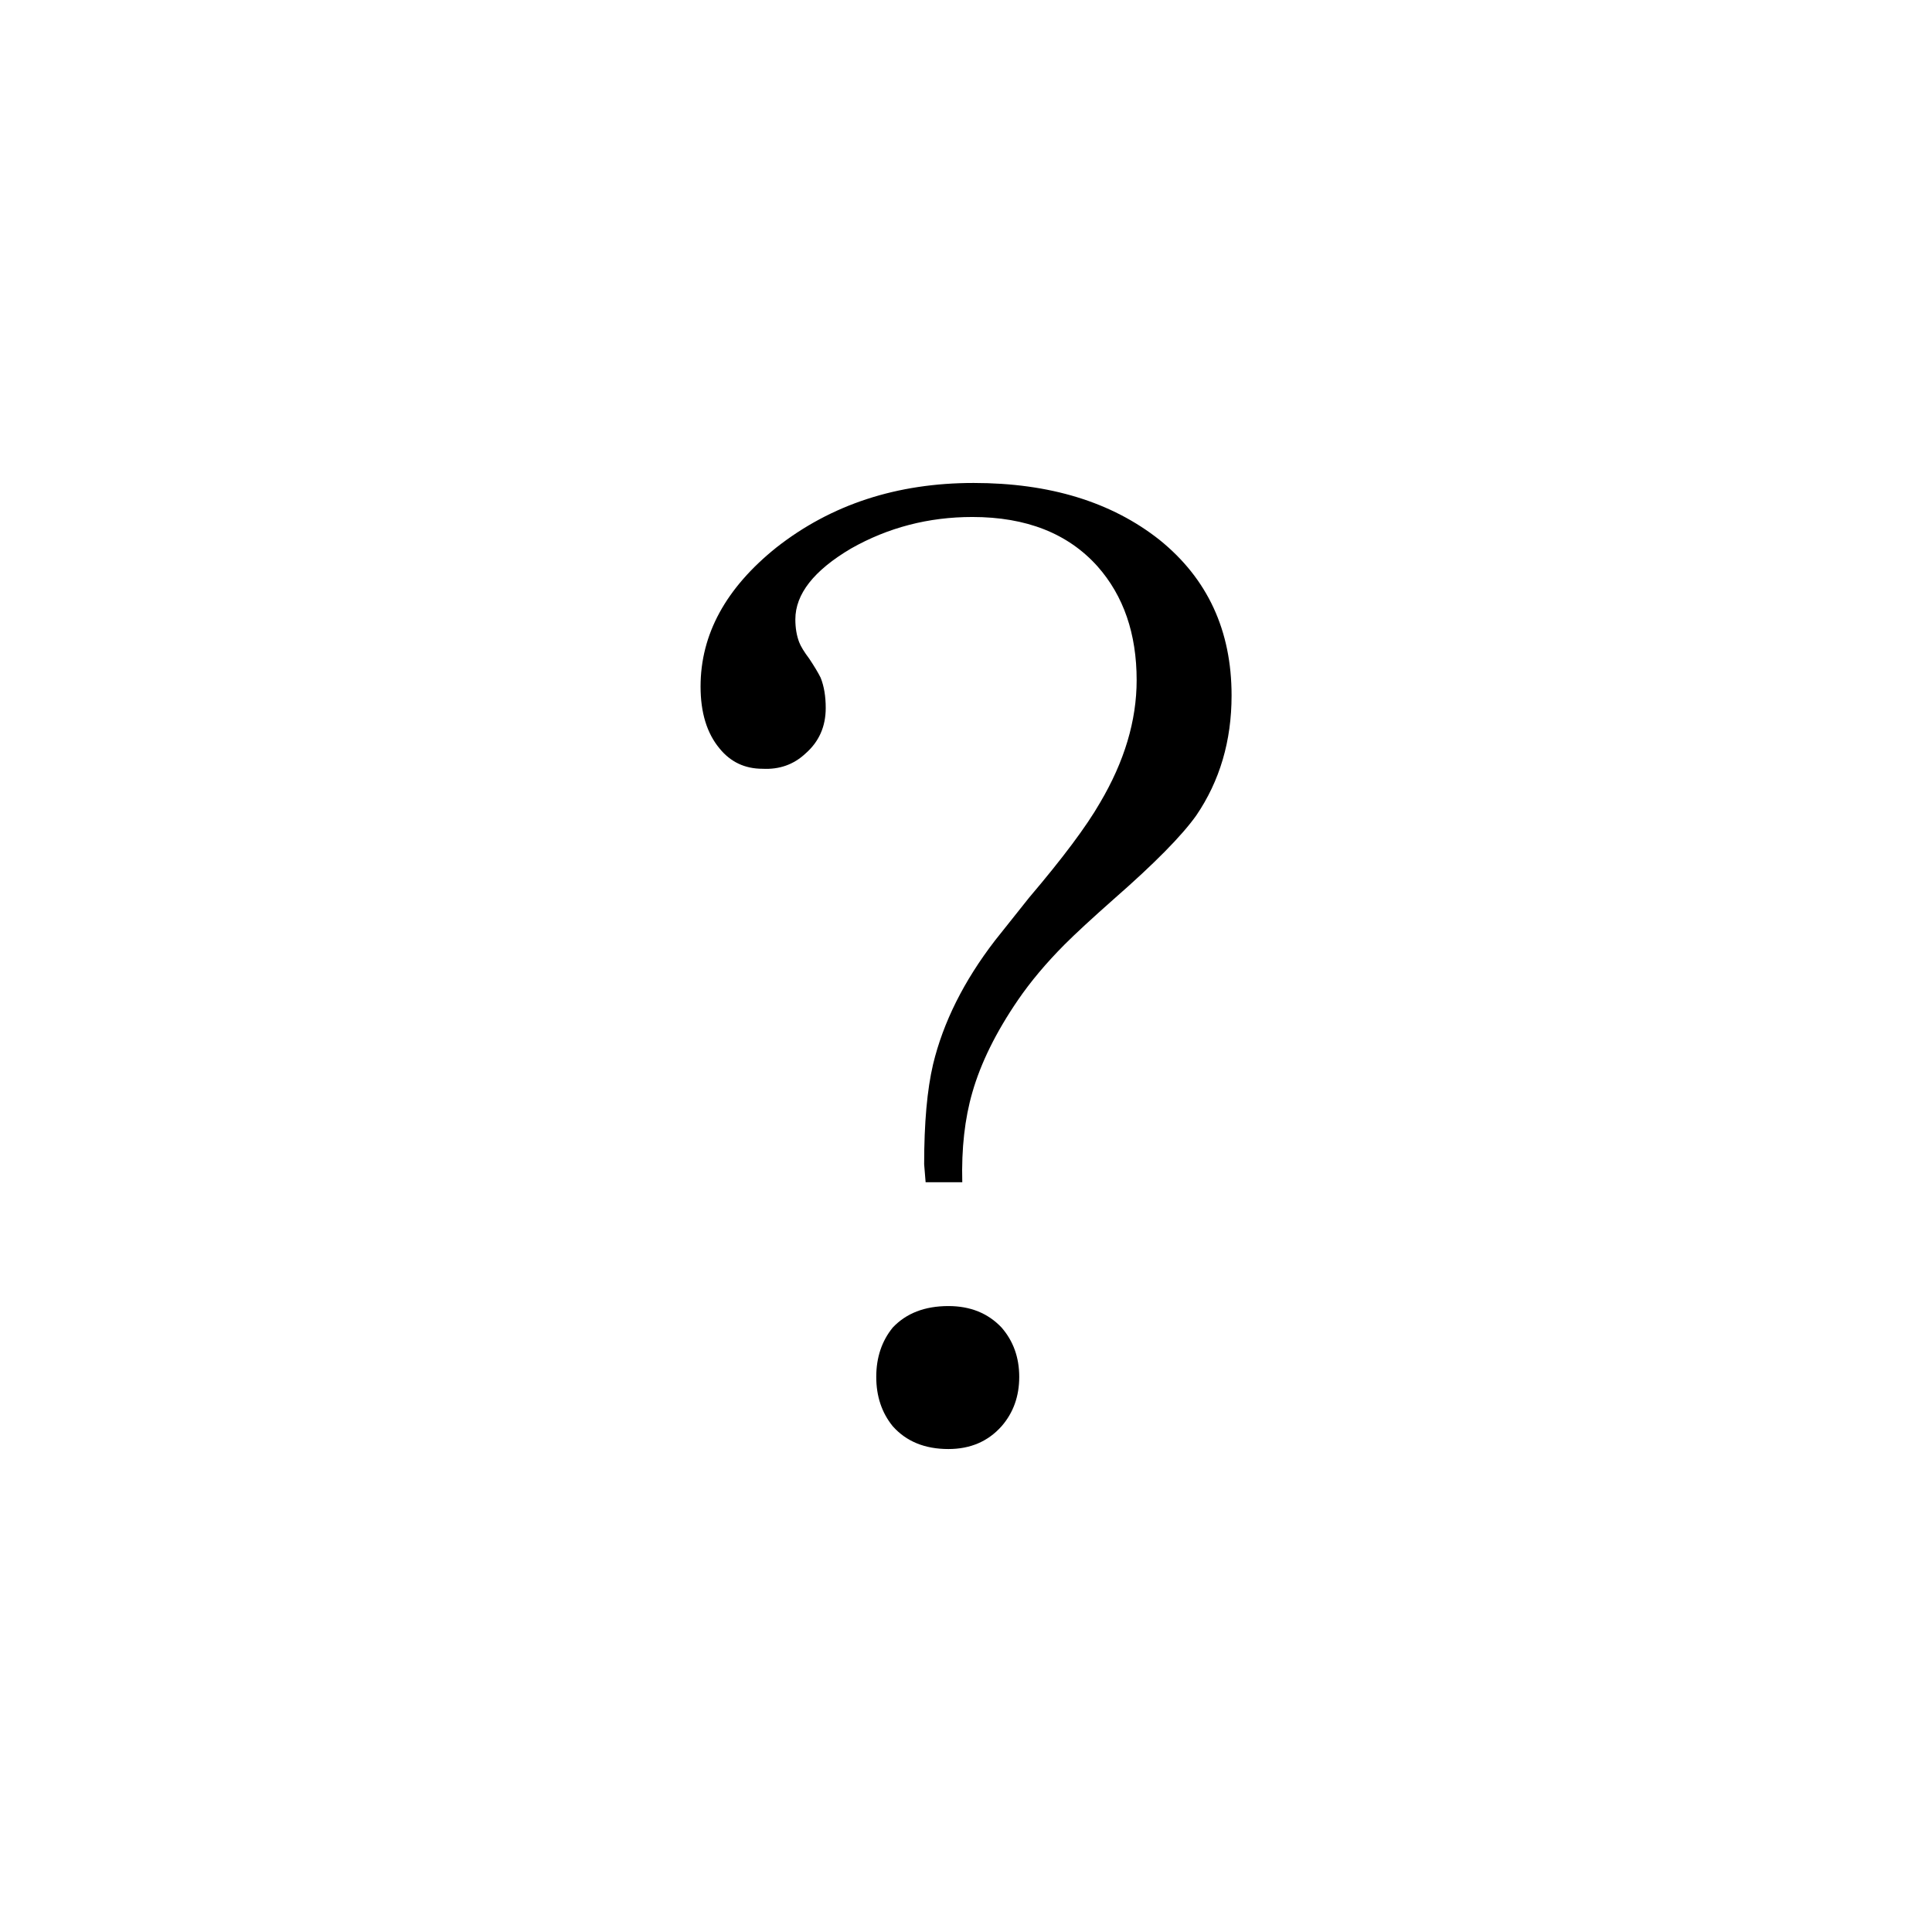 <svg width="50" height="50" version="1.1" viewBox="0 0 13.229 13.229" xmlns="http://www.w3.org/2000/svg">
 <path d="m6.338 8.095h0.251q-0.009-0.346 0.069-0.615 0.087-0.303 0.312-0.632 0.13-0.19 0.32-0.381 0.113-0.113 0.338-0.312 0.416-0.364 0.563-0.571 0.242-0.355 0.242-0.822 0-0.667-0.493-1.065-0.493-0.39-1.273-0.39-0.788 0-1.351 0.442-0.519 0.416-0.519 0.952 0 0.268 0.13 0.424 0.113 0.139 0.294 0.139 0.173 0.009 0.294-0.104 0.139-0.121 0.139-0.312 0-0.121-0.035-0.208-0.026-0.052-0.078-0.13-0.052-0.069-0.069-0.113-0.026-0.069-0.026-0.156 0-0.26 0.381-0.485 0.381-0.216 0.831-0.216 0.554 0 0.857 0.338 0.268 0.303 0.268 0.779 0 0.416-0.251 0.84-0.139 0.242-0.485 0.649l-0.234 0.294q-0.32 0.416-0.424 0.848-0.061 0.26-0.061 0.684zm0.156 0.848q-0.242 0-0.381 0.147-0.113 0.139-0.113 0.338 0 0.199 0.113 0.338 0.139 0.156 0.381 0.156 0.225 0 0.364-0.156 0.121-0.139 0.121-0.338 0-0.199-0.121-0.338-0.139-0.147-0.364-0.147z"/>
</svg>
